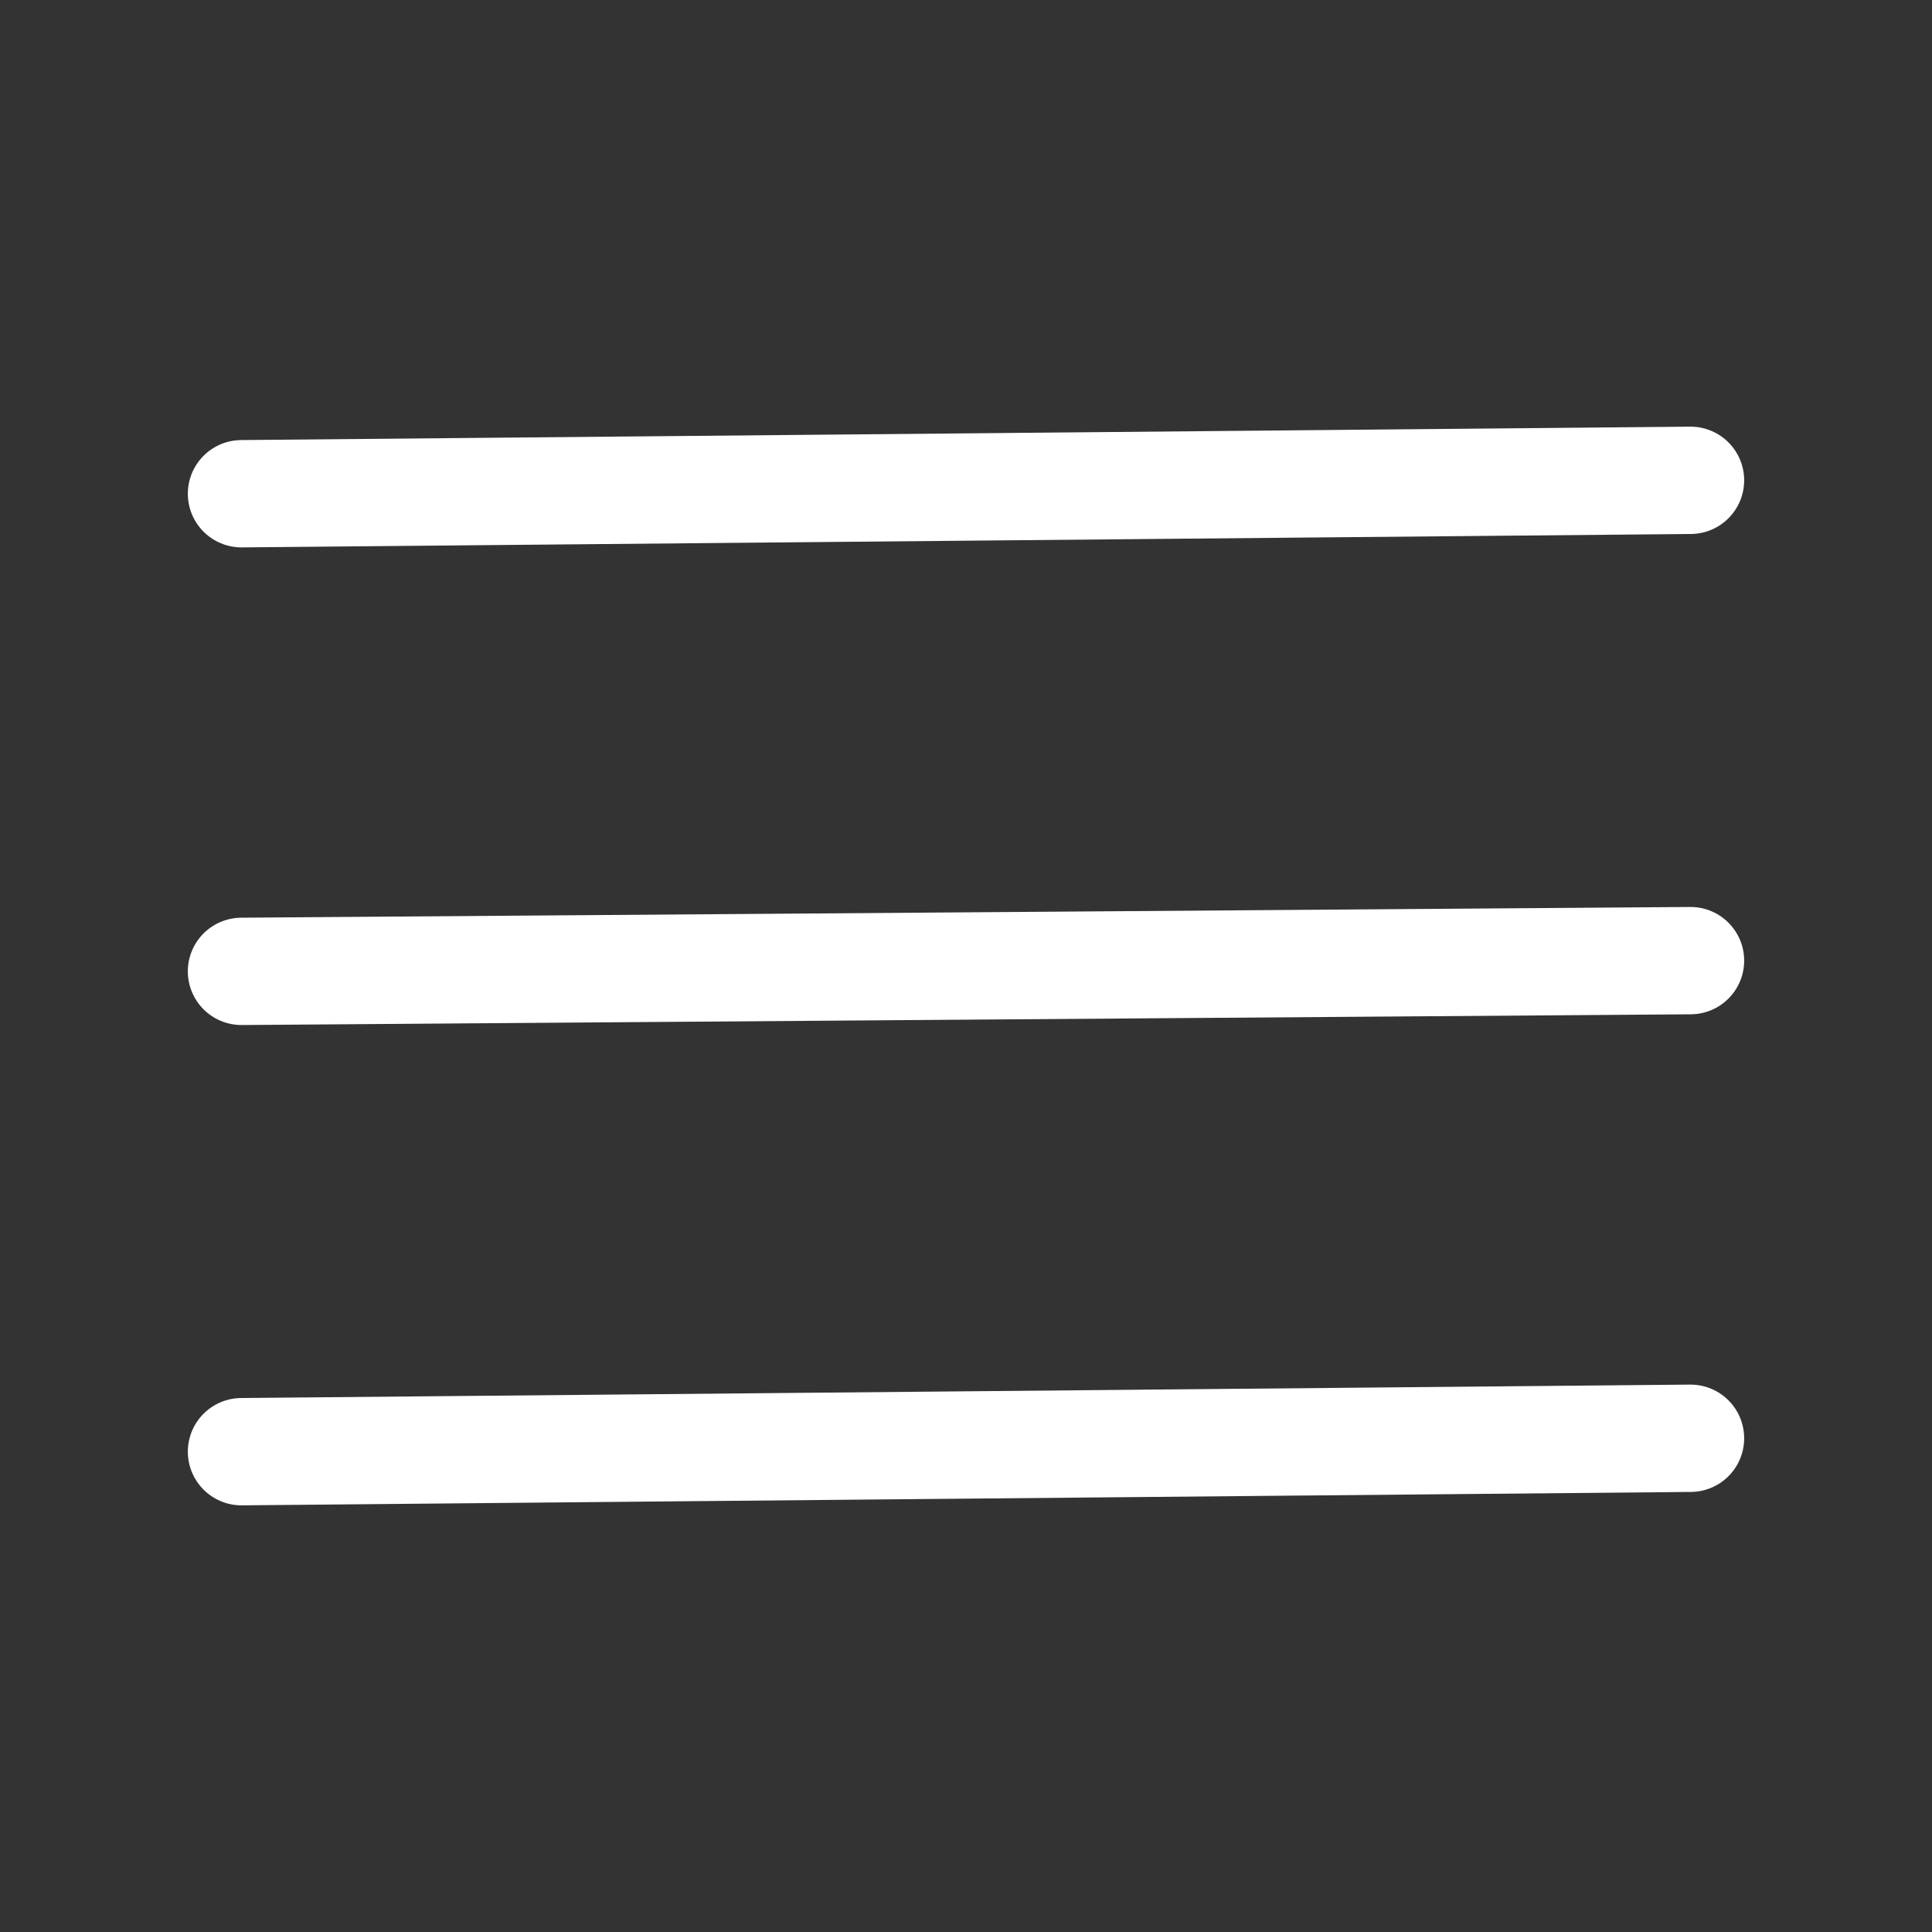 <svg xmlns="http://www.w3.org/2000/svg" xml:space="preserve" id="Capa_1" x="0" y="0" version="1.1" viewBox="160 862 72 72">
    <rect x="160" y="862" width="72" height="72" fill="#333333" stroke="none"/>
    <style>
        .st0{fill:none;stroke:#fff;stroke-width:4;stroke-linecap:round;stroke-miterlimit:10}
    </style>
    <path d="m169 880.4 54-.5M169 898.2l54-.4M169 916.1l54-.5" class="st0"/>
</svg>
